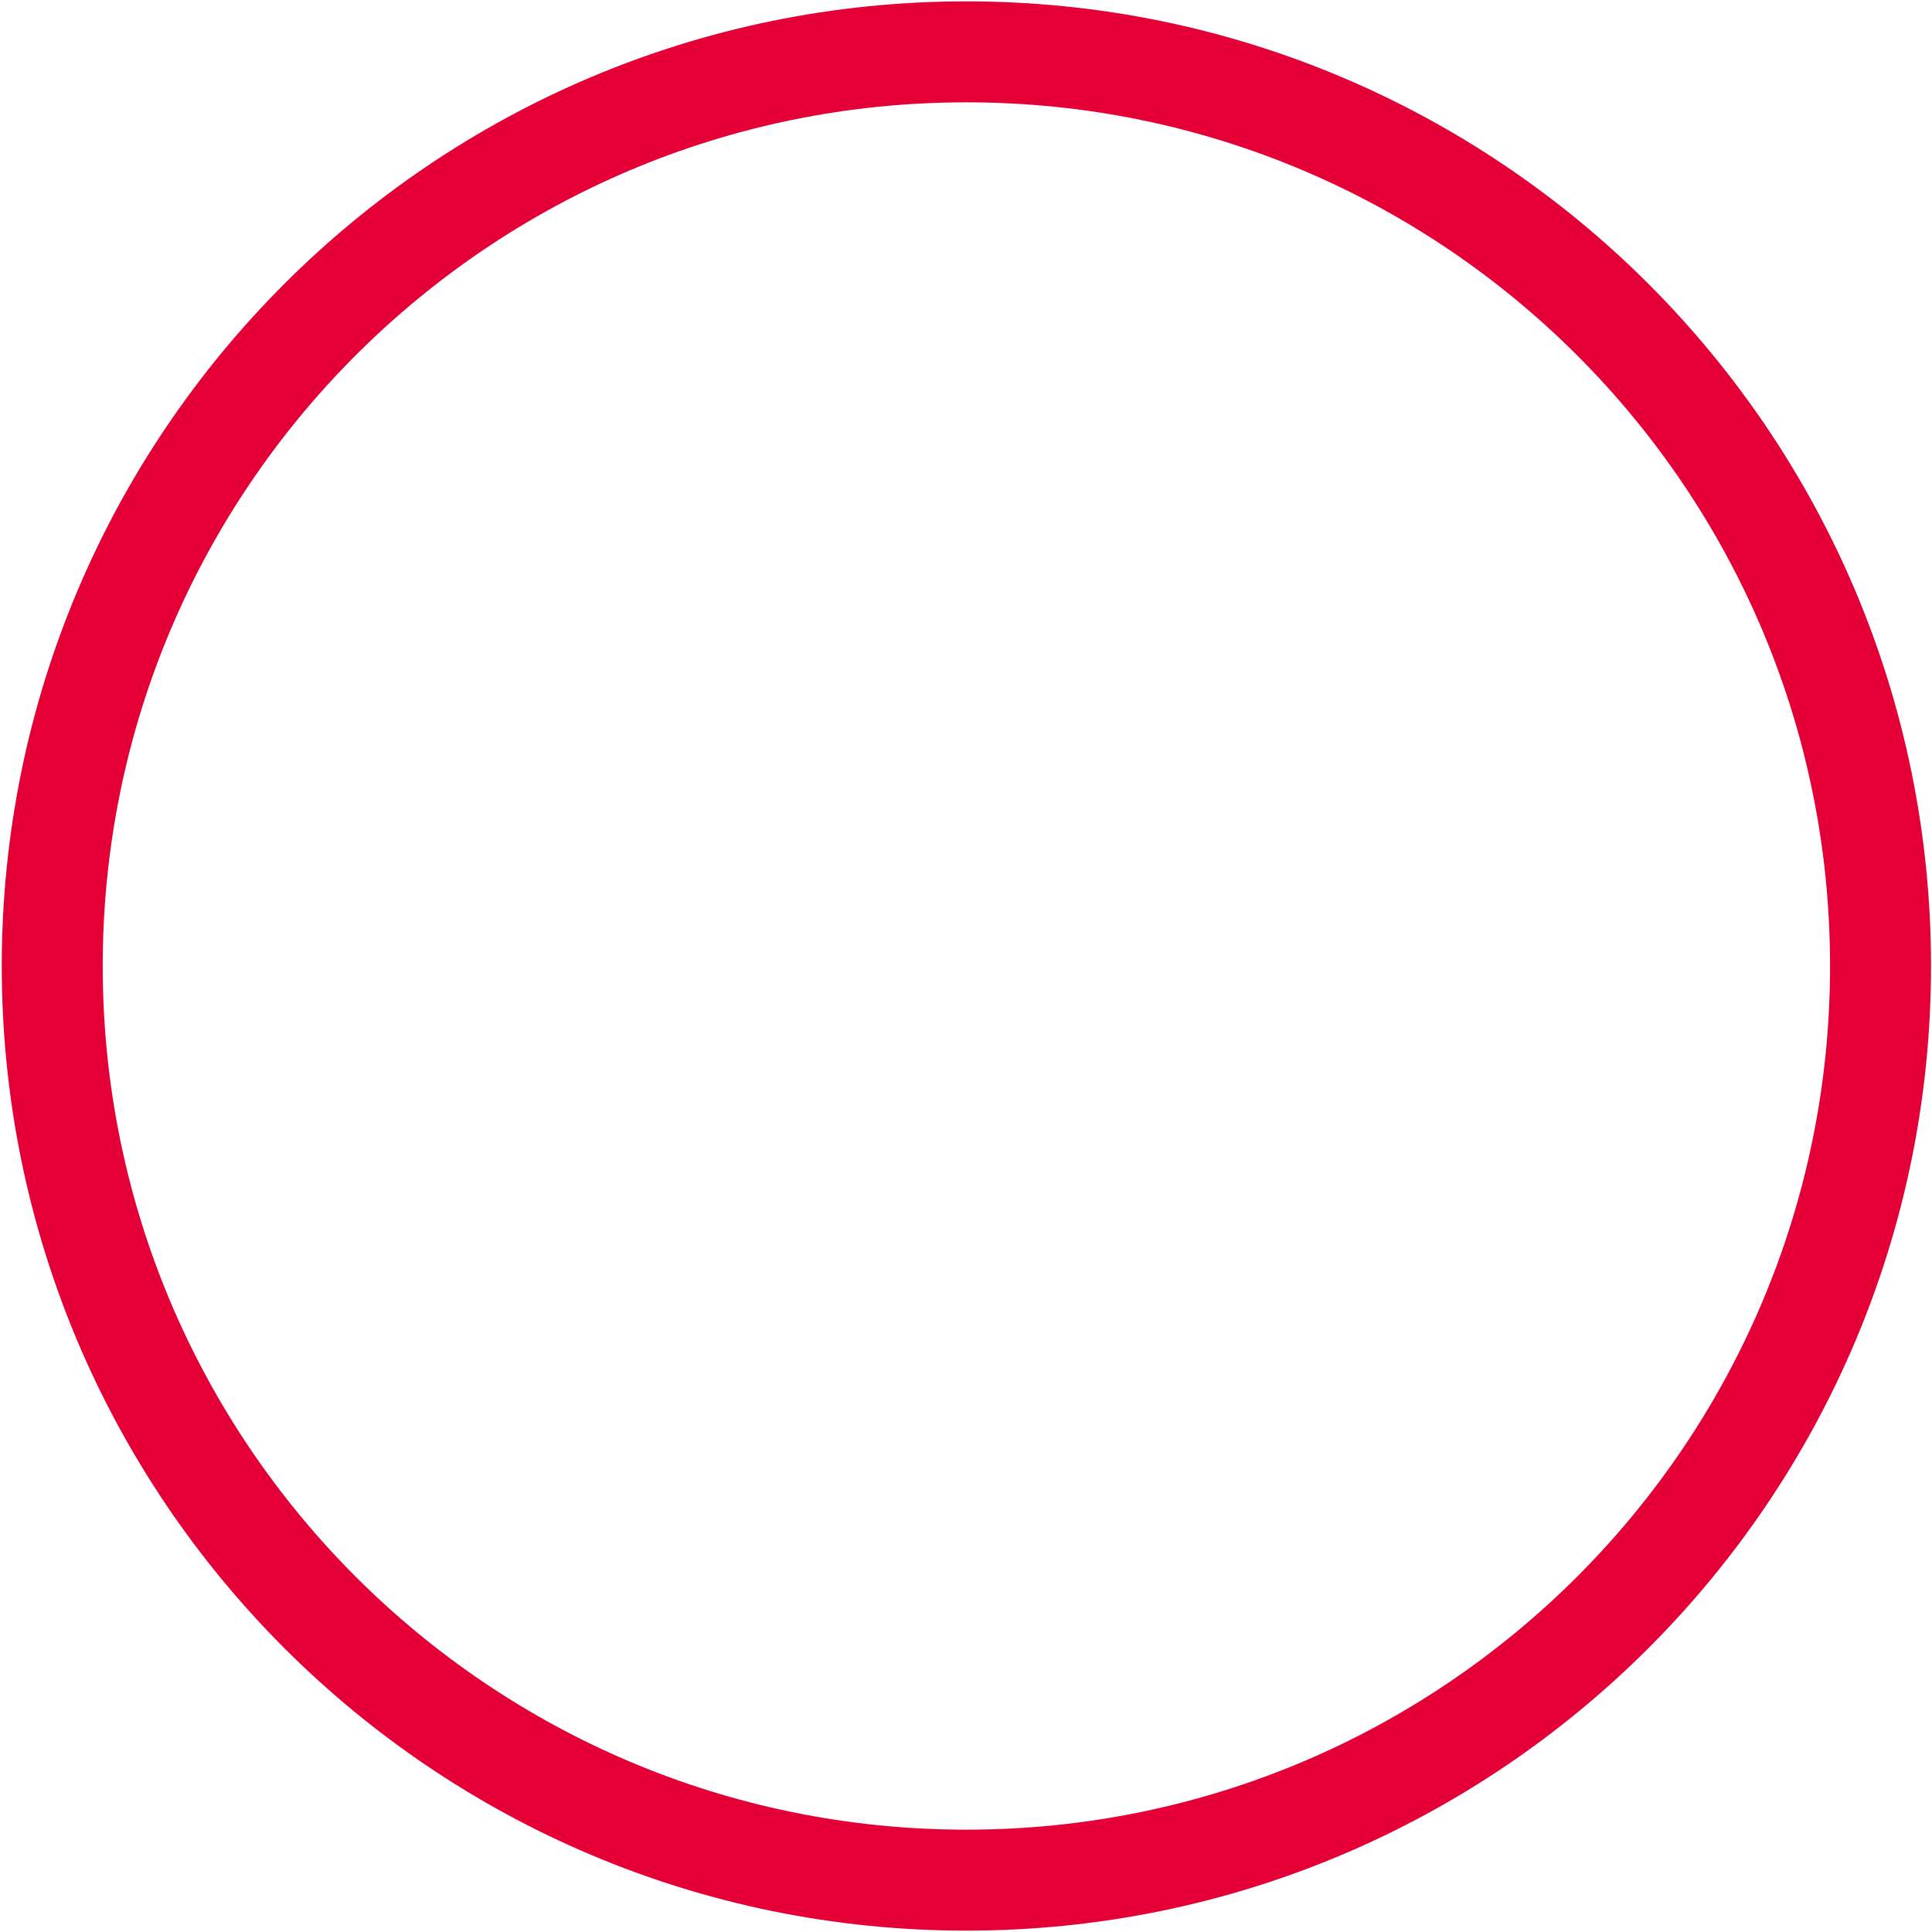 <svg width="708" height="708" viewBox="0 0 708 708" fill="none" xmlns="http://www.w3.org/2000/svg">
<path d="M689.142 354C689.142 539.015 539.158 689 354.142 689C169.127 689 19.142 539.015 19.142 354C19.142 168.985 169.127 19 354.142 19C539.158 19 689.142 168.985 689.142 354Z" stroke="#E40037" stroke-width="37"/>
</svg>
